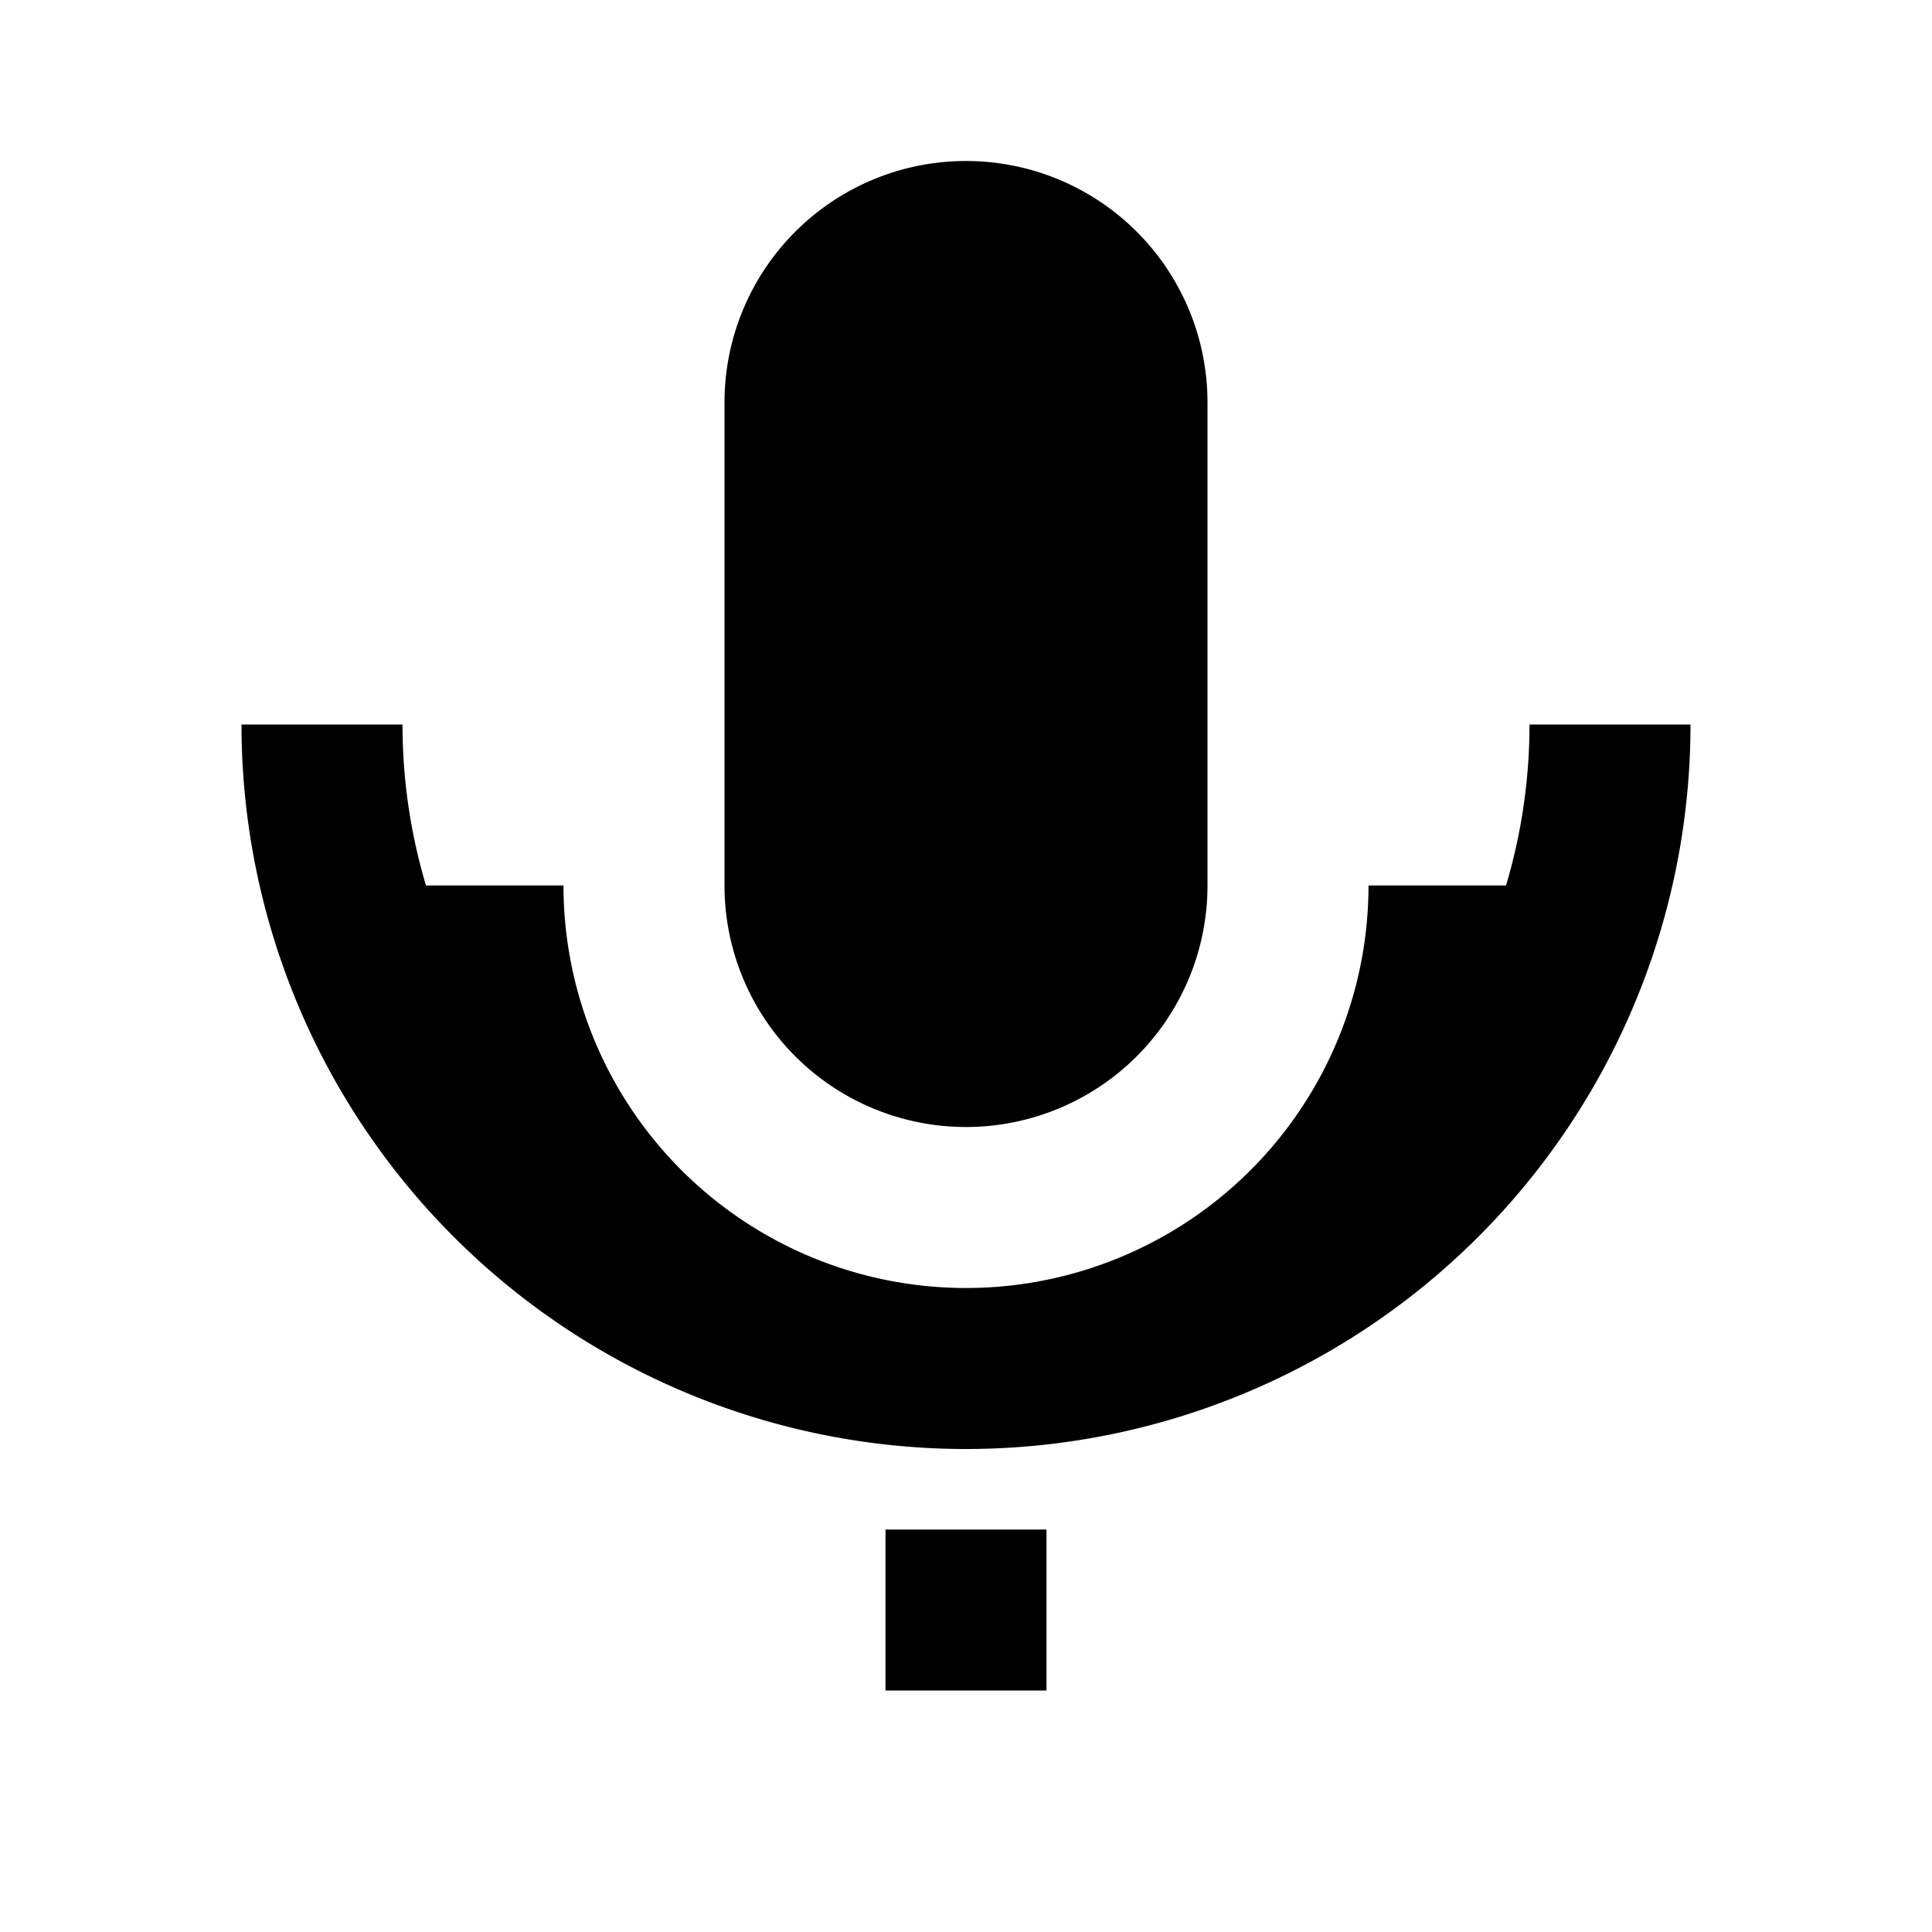 <svg xmlns="http://www.w3.org/2000/svg" viewBox="0 0 24 24">
  <path d="M12 14a3 3 0 0 0 3-3V5a3 3 0 0 0-6 0v6a3 3 0 0 0 3 3Zm5-3a5 5 0 0 1-10 0H5a7 7 0 0 0 14 0h-2Zm-5 7a9 9 0 0 0 9-9h-2a7 7 0 0 1-14 0H3a9 9 0 0 0 9 9Zm-1 3h2v-2h-2v2Z"/>
</svg>
